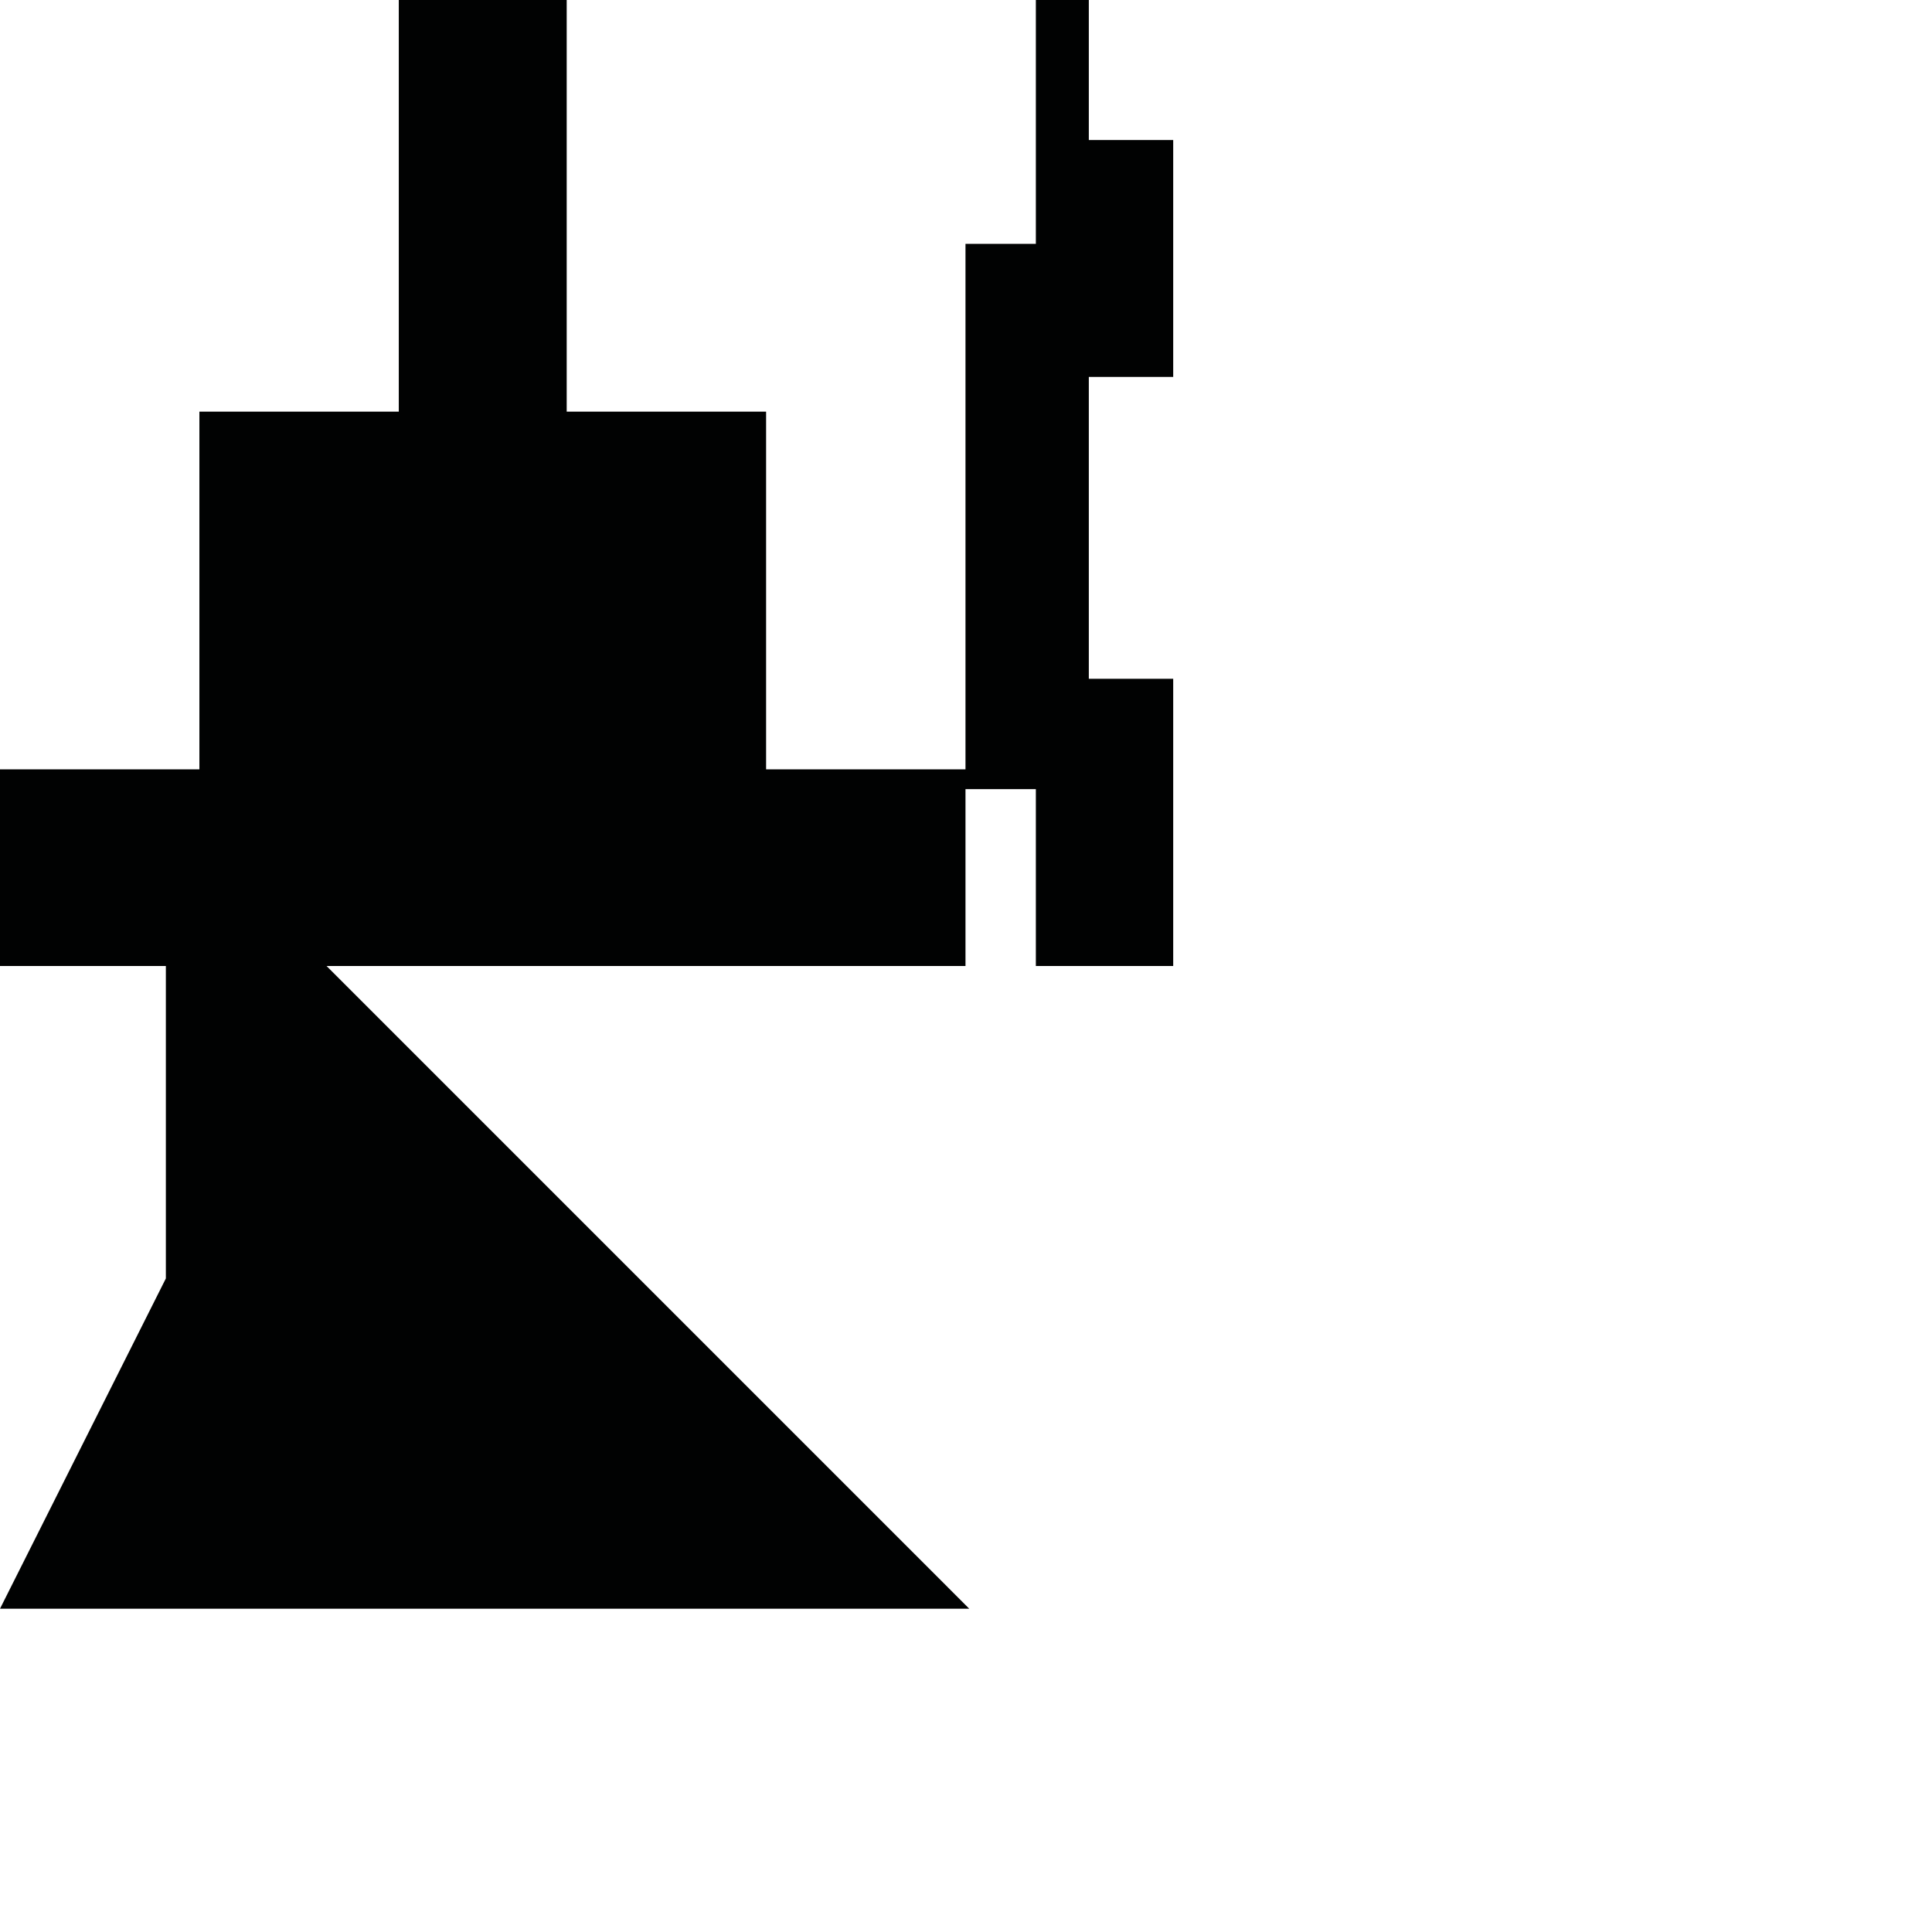 <?xml version="1.0" encoding="utf-8"?>
<!-- Generator: Adobe Illustrator 16.0.0, SVG Export Plug-In . SVG Version: 6.00 Build 0)  -->
<!DOCTYPE svg PUBLIC "-//W3C//DTD SVG 1.1//EN" "http://www.w3.org/Graphics/SVG/1.1/DTD/svg11.dtd">
<svg version="1.1" id="Calque_1" xmlns="http://www.w3.org/2000/svg" xmlns:xlink="http://www.w3.org/1999/xlink" x="0px" y="0px"
	 width="1190.551px" height="1190.551px" viewBox="0 0 1190.551 1190.551" enable-background="new 0 0 1190.551 1190.551"
	 xml:space="preserve">
<polygon fill="#010202" points="722.959,232.278 722.959,86.276 670.959,86.276 670.959,0 638.32,0 638.32,150.278 594.959,150.278 
	594.959,474.082 472.09,474.082 472.09,253.676 349.216,253.676 349.216,0 245.745,0 245.745,253.676 122.872,253.676 
	122.872,474.082 0,474.082 0,595.279 102.209,595.279 102.209,787.815 0,991.339 597.281,991.339 201.223,595.279 594.959,595.279 
	594.959,486.277 638.32,486.277 638.32,595.277 722.959,595.277 722.959,418.277 670.959,418.277 670.959,232.278 "/>
</svg>
